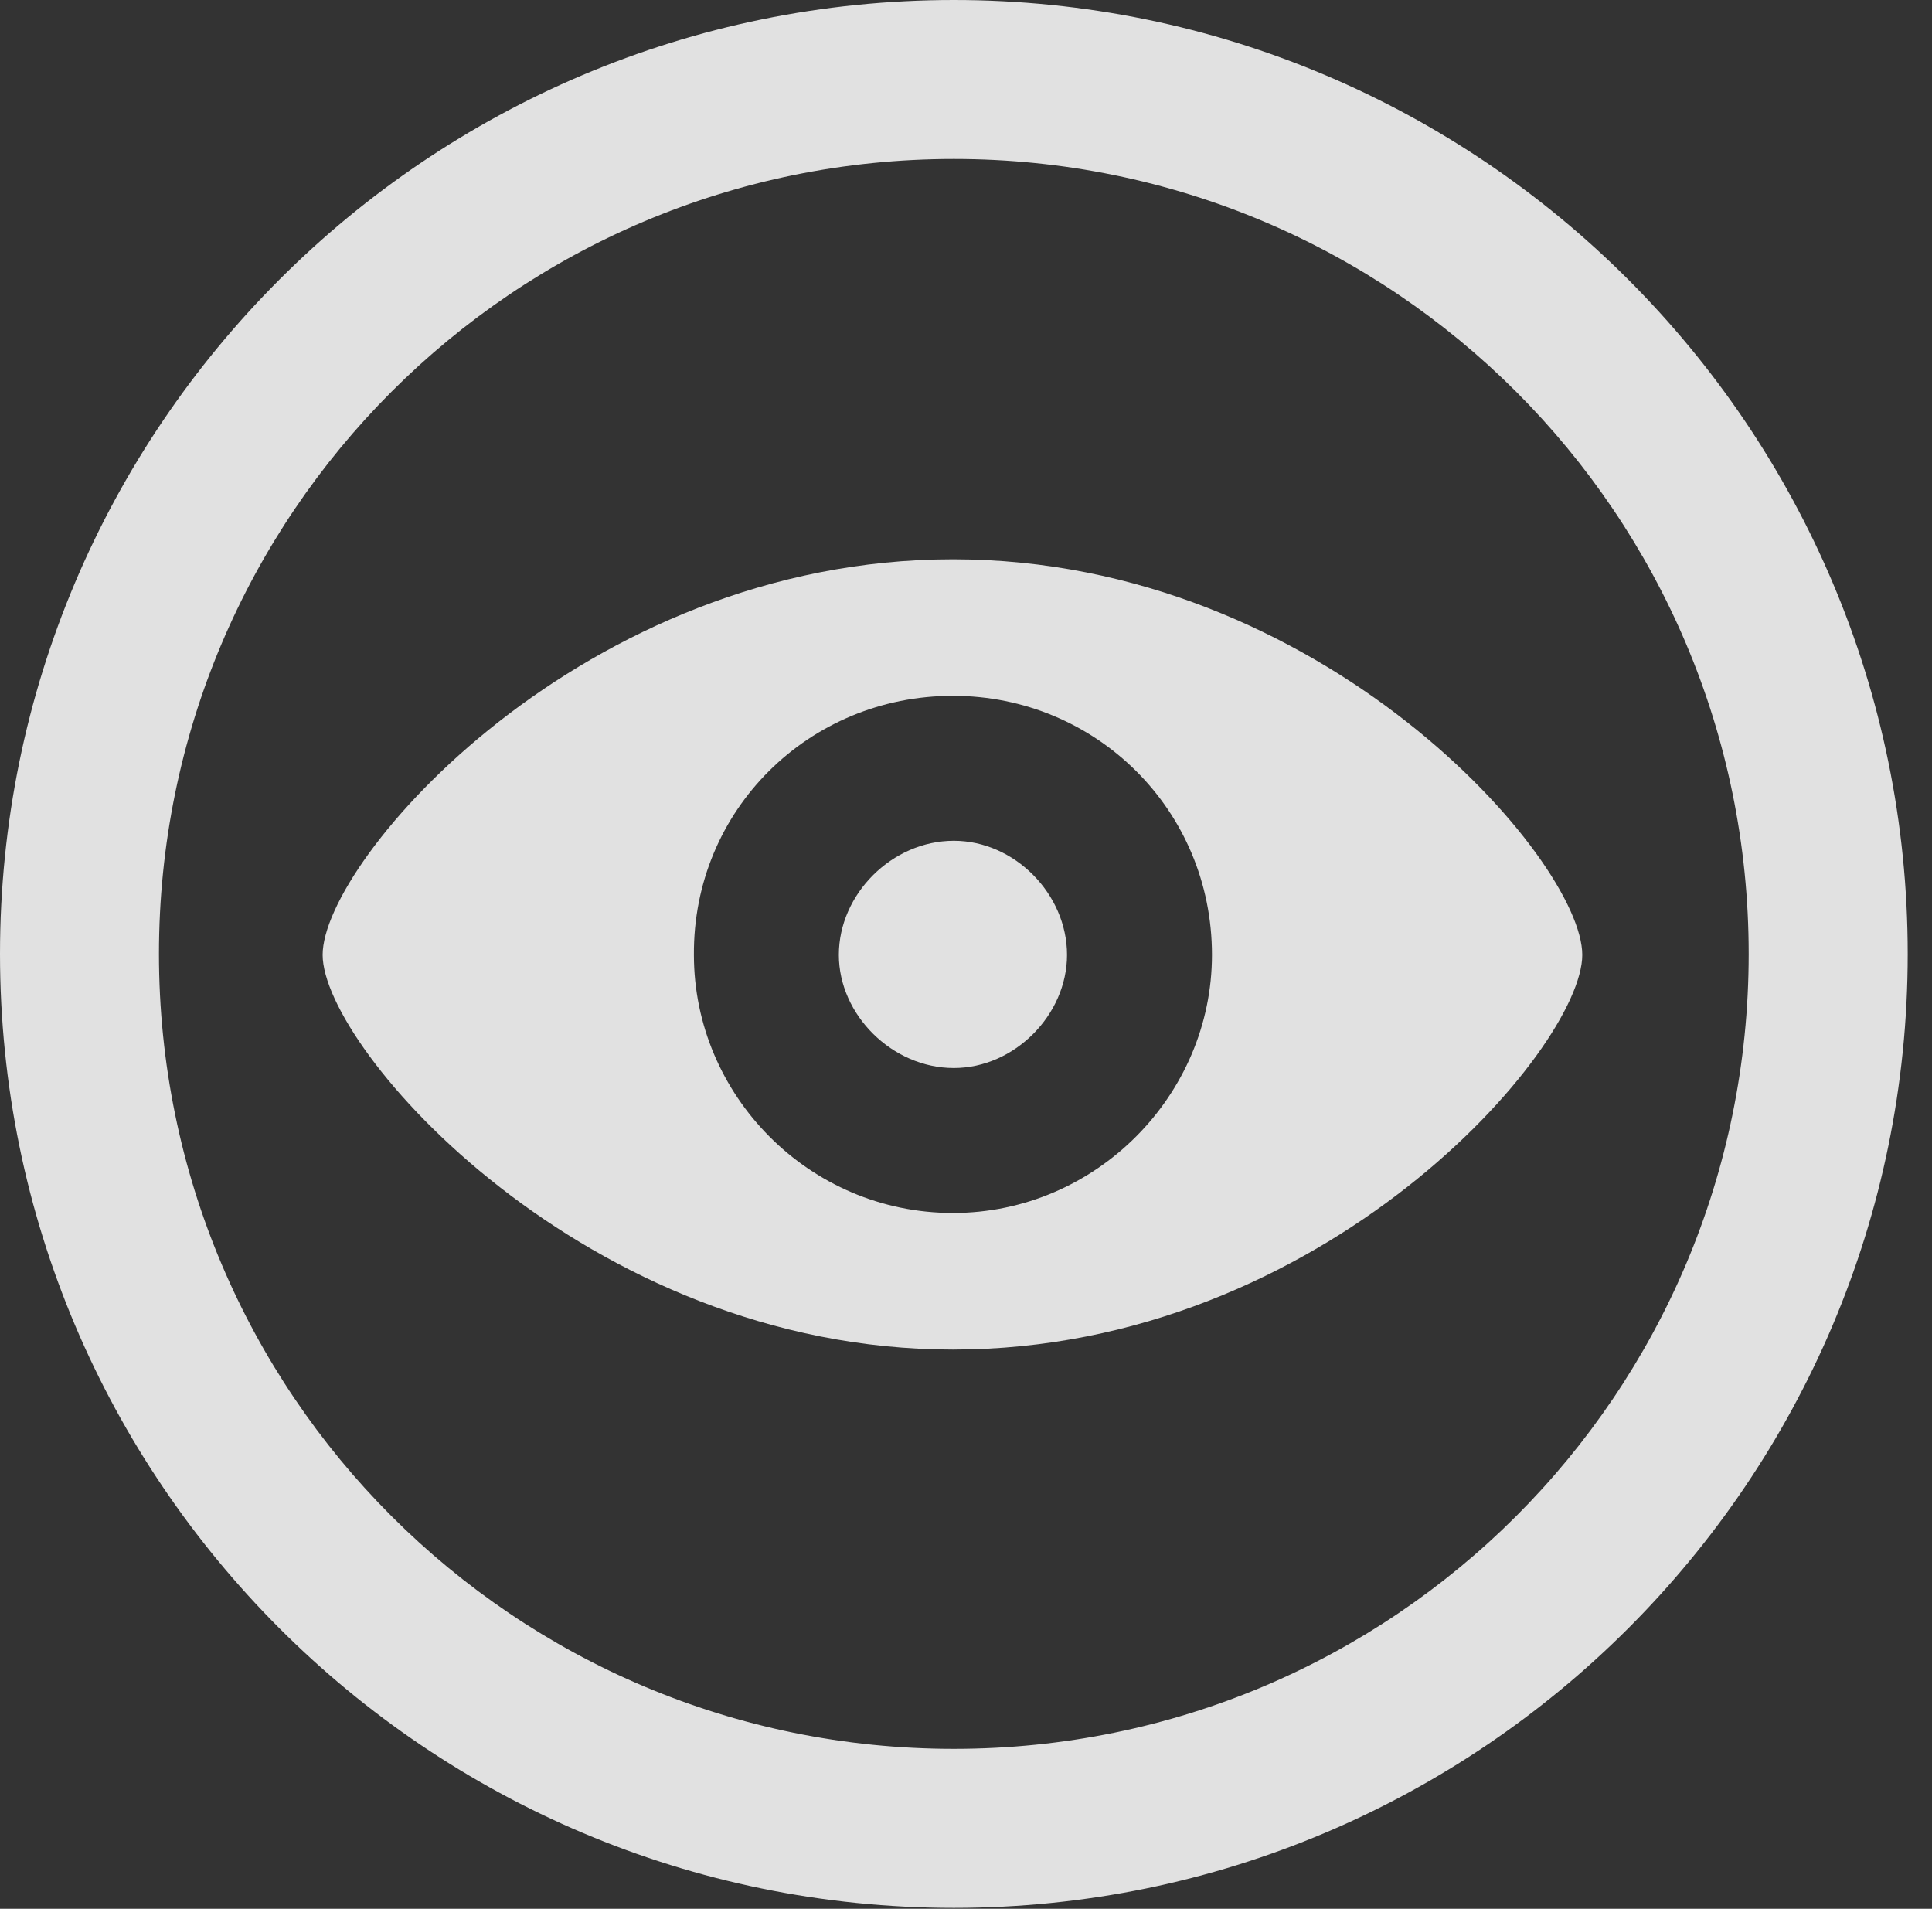 <?xml version="1.0" encoding="UTF-8"?>
<!--Generator: Apple Native CoreSVG 326-->
<!DOCTYPE svg
PUBLIC "-//W3C//DTD SVG 1.1//EN"
       "http://www.w3.org/Graphics/SVG/1.1/DTD/svg11.dtd">
<svg version="1.1" xmlns="http://www.w3.org/2000/svg" xmlns:xlink="http://www.w3.org/1999/xlink" viewBox="0 0 28.246 27.904">
 <rect x="0" y="0" width="28.246" height="27.904" fill="#333333" stroke="none"/>
 <g>
  <rect height="27.904" opacity="0" width="28.246" x="0" y="0"/>
  <path d="M13.945 27.891C21.643 27.891 27.891 21.643 27.891 13.945C27.891 6.248 21.643 0 13.945 0C6.248 0 0 6.248 0 13.945C0 21.643 6.248 27.891 13.945 27.891ZM13.945 25.566C7.52 25.566 2.324 20.371 2.324 13.945C2.324 7.52 7.52 2.324 13.945 2.324C20.371 2.324 25.566 7.52 25.566 13.945C25.566 20.371 20.371 25.566 13.945 25.566Z" fill="white" fill-opacity="0.85"/>
  <path d="M13.932 19.729C19.359 19.729 23.133 15.326 23.133 13.959C23.133 12.578 19.346 8.176 13.932 8.176C8.518 8.176 4.717 12.578 4.717 13.959C4.717 15.326 8.559 19.729 13.932 19.729ZM13.932 17.732C11.826 17.732 10.145 16.01 10.145 13.959C10.131 11.84 11.826 10.172 13.932 10.172C16.023 10.172 17.719 11.84 17.719 13.959C17.719 16.01 16.023 17.732 13.932 17.732ZM13.945 15.613C14.834 15.613 15.6 14.834 15.6 13.959C15.6 13.07 14.834 12.291 13.945 12.291C13.043 12.291 12.264 13.07 12.264 13.959C12.264 14.834 13.043 15.613 13.945 15.613Z" fill="white" fill-opacity="0.85"/>
 </g>
</svg>
